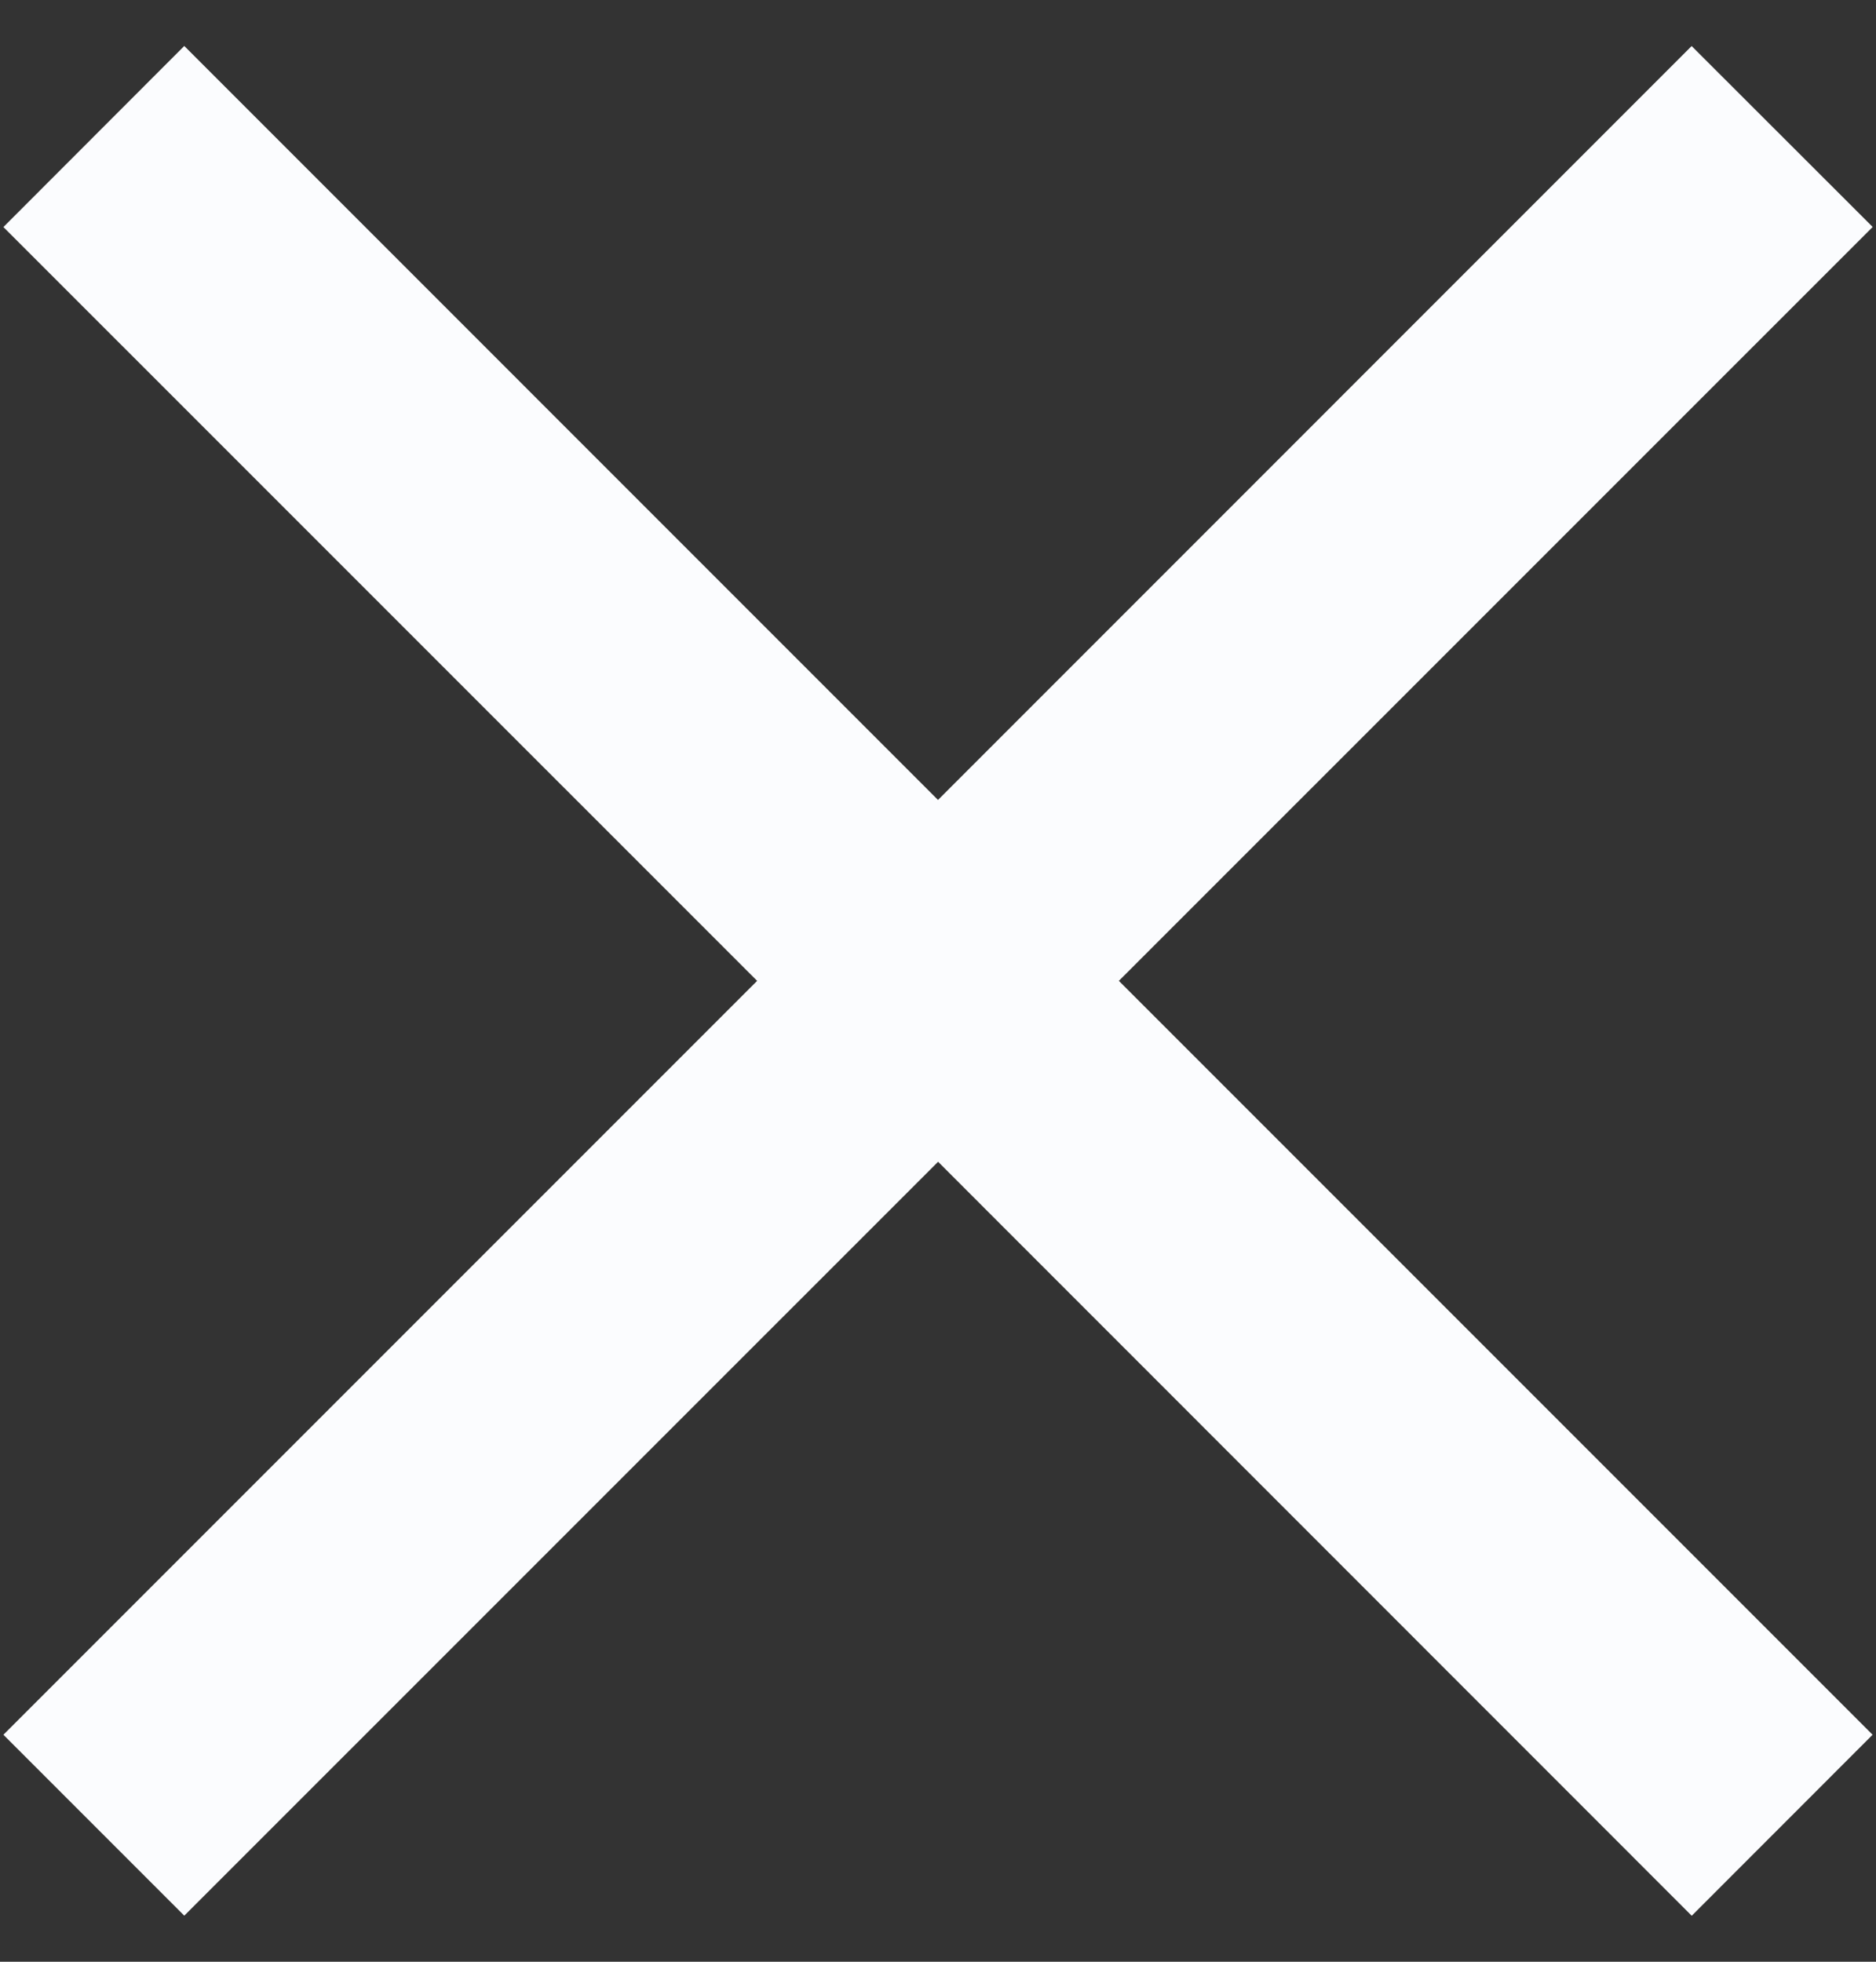 <svg width="22" height="23" fill="none" xmlns="http://www.w3.org/2000/svg"><rect width="100%" height="100%" fill="#333333" stroke="none"/><path fill-rule="evenodd" clip-rule="evenodd" d="M11 9.379 2.161.539.04 2.662 8.879 11.5.04 20.339l2.121 2.121 8.84-8.839 8.838 8.84 2.121-2.122-8.839-8.839 8.84-8.839L19.838.54 11 9.379z" fill="#FBFCFE"/></svg>
